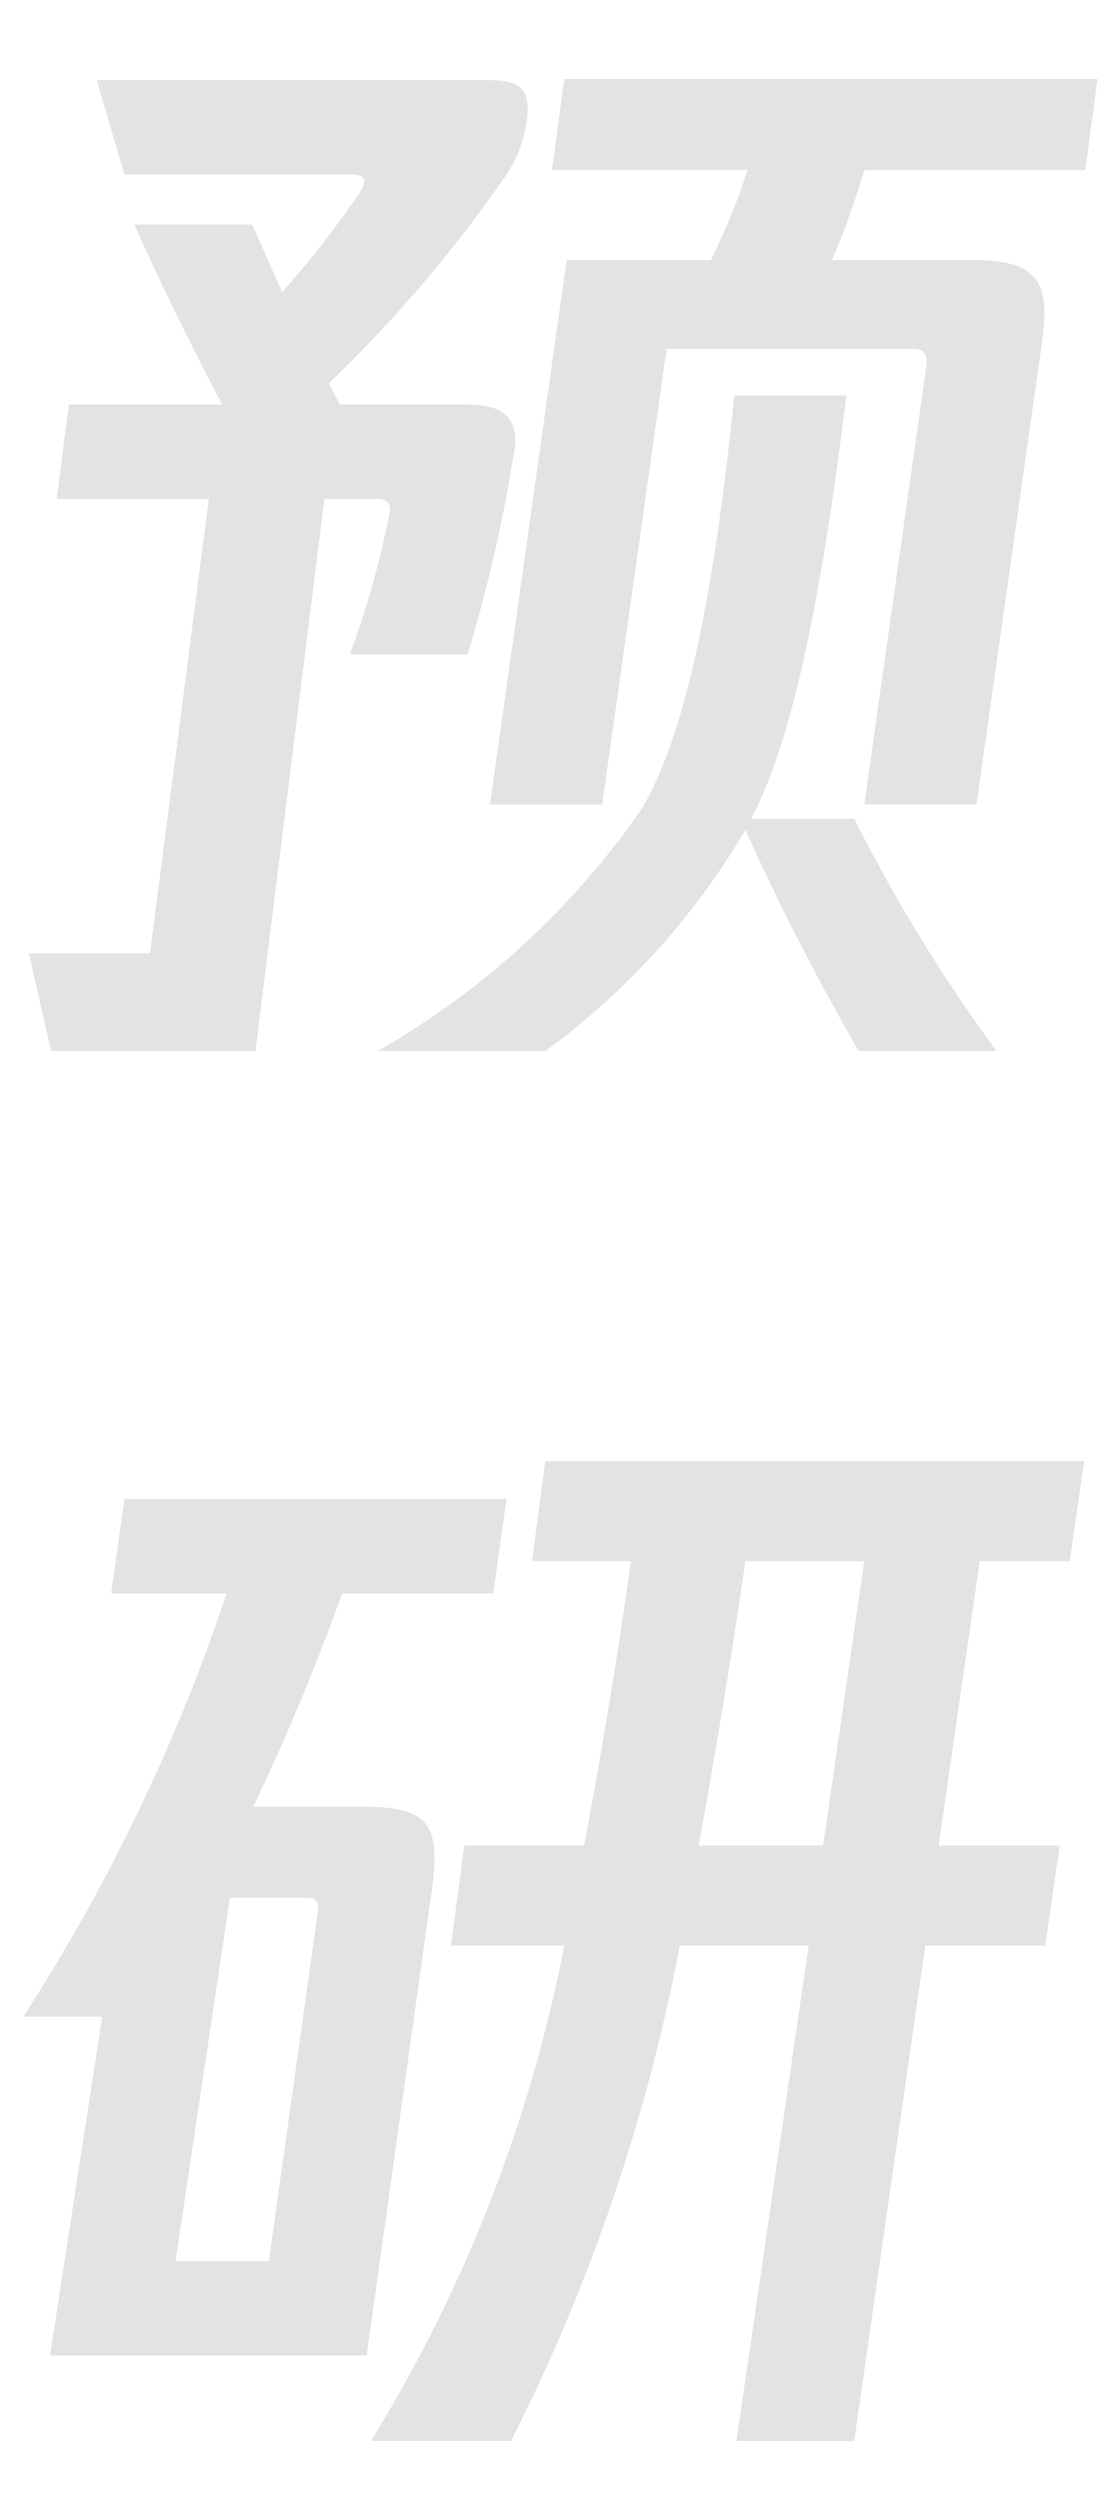 <svg xmlns="http://www.w3.org/2000/svg" width="40" height="90" viewBox="0 0 40 90">
  <title>yuyan</title>
  <g>
    <path d="M39.074,6.122l.44-3.279h-19.2l-.44,3.279h7.039a22.9,22.9,0,0,1-1.32,3.24H20.4l-2.759,19.6h4.039L24,12.561h8.878c.36,0,.52.16.48.56l-2.24,15.837h4.039l2.36-16.637c.32-2.24-.2-2.959-2.519-2.959H29.955a28.8,28.8,0,0,0,1.16-3.24ZM16.837,23.559a54.959,54.959,0,0,0,1.72-7.6c0-1.2-.72-1.4-2-1.4H12.238l-.4-.76a48.735,48.735,0,0,0,6.319-7.4A4.6,4.6,0,0,0,19,3.963c0-.92-.48-1.08-1.52-1.08h-14l1,3.4h8.159c.52,0,.6.2.32.64a35.815,35.815,0,0,1-2.8,3.6l-1.08-2.44H4.839c.92,2.08,2.08,4.439,3.159,6.479H2.48l-.44,3.4H7.519L5.4,34.318H1.04l.8,3.519H9.2l2.48-19.877h1.84c.36,0,.52.08.52.44a34.031,34.031,0,0,1-1.44,5.159Zm10.2,5.919c1.68-3.12,2.679-9.158,3.439-15.237H26.436c-.56,5.479-1.48,11.838-3.359,14.918A29.159,29.159,0,0,1,13.6,37.837h6.039a26.648,26.648,0,0,0,7.2-7.959,87.547,87.547,0,0,0,4.079,7.959h4.959a58.9,58.9,0,0,1-5.119-8.359Z" style="fill: #e3e3e3"/>
    <path d="M38.514,56.2l.52-3.6h-19.4l-.48,3.6h3.559c-.44,3.2-1,6.6-1.68,10.238H16.717l-.48,3.6h4.079a53.354,53.354,0,0,1-6.959,17.837H18.4A67.477,67.477,0,0,0,24.476,70.04h4.639l-2.6,17.837h4.239L33.315,70.04h4.319l.52-3.6H33.795L35.274,56.2ZM13.078,65.041H9.119a82.431,82.431,0,0,0,3.2-7.679h5.439l.48-3.4H4.48L4,57.362H8.159A67.318,67.318,0,0,1,.84,72.6H3.68L1.8,84.8H13.2l2.32-16.557C15.878,65.761,15.558,65.041,13.078,65.041Zm16.557,1.4H25.156c.64-3.519,1.2-6.919,1.68-10.238h4.279Zm-18.2,2.44L9.679,81.4H6.319L8.279,68.32H11C11.438,68.32,11.478,68.48,11.438,68.88Z" style="fill: #e3e3e3"/>
  </g>
</svg>
